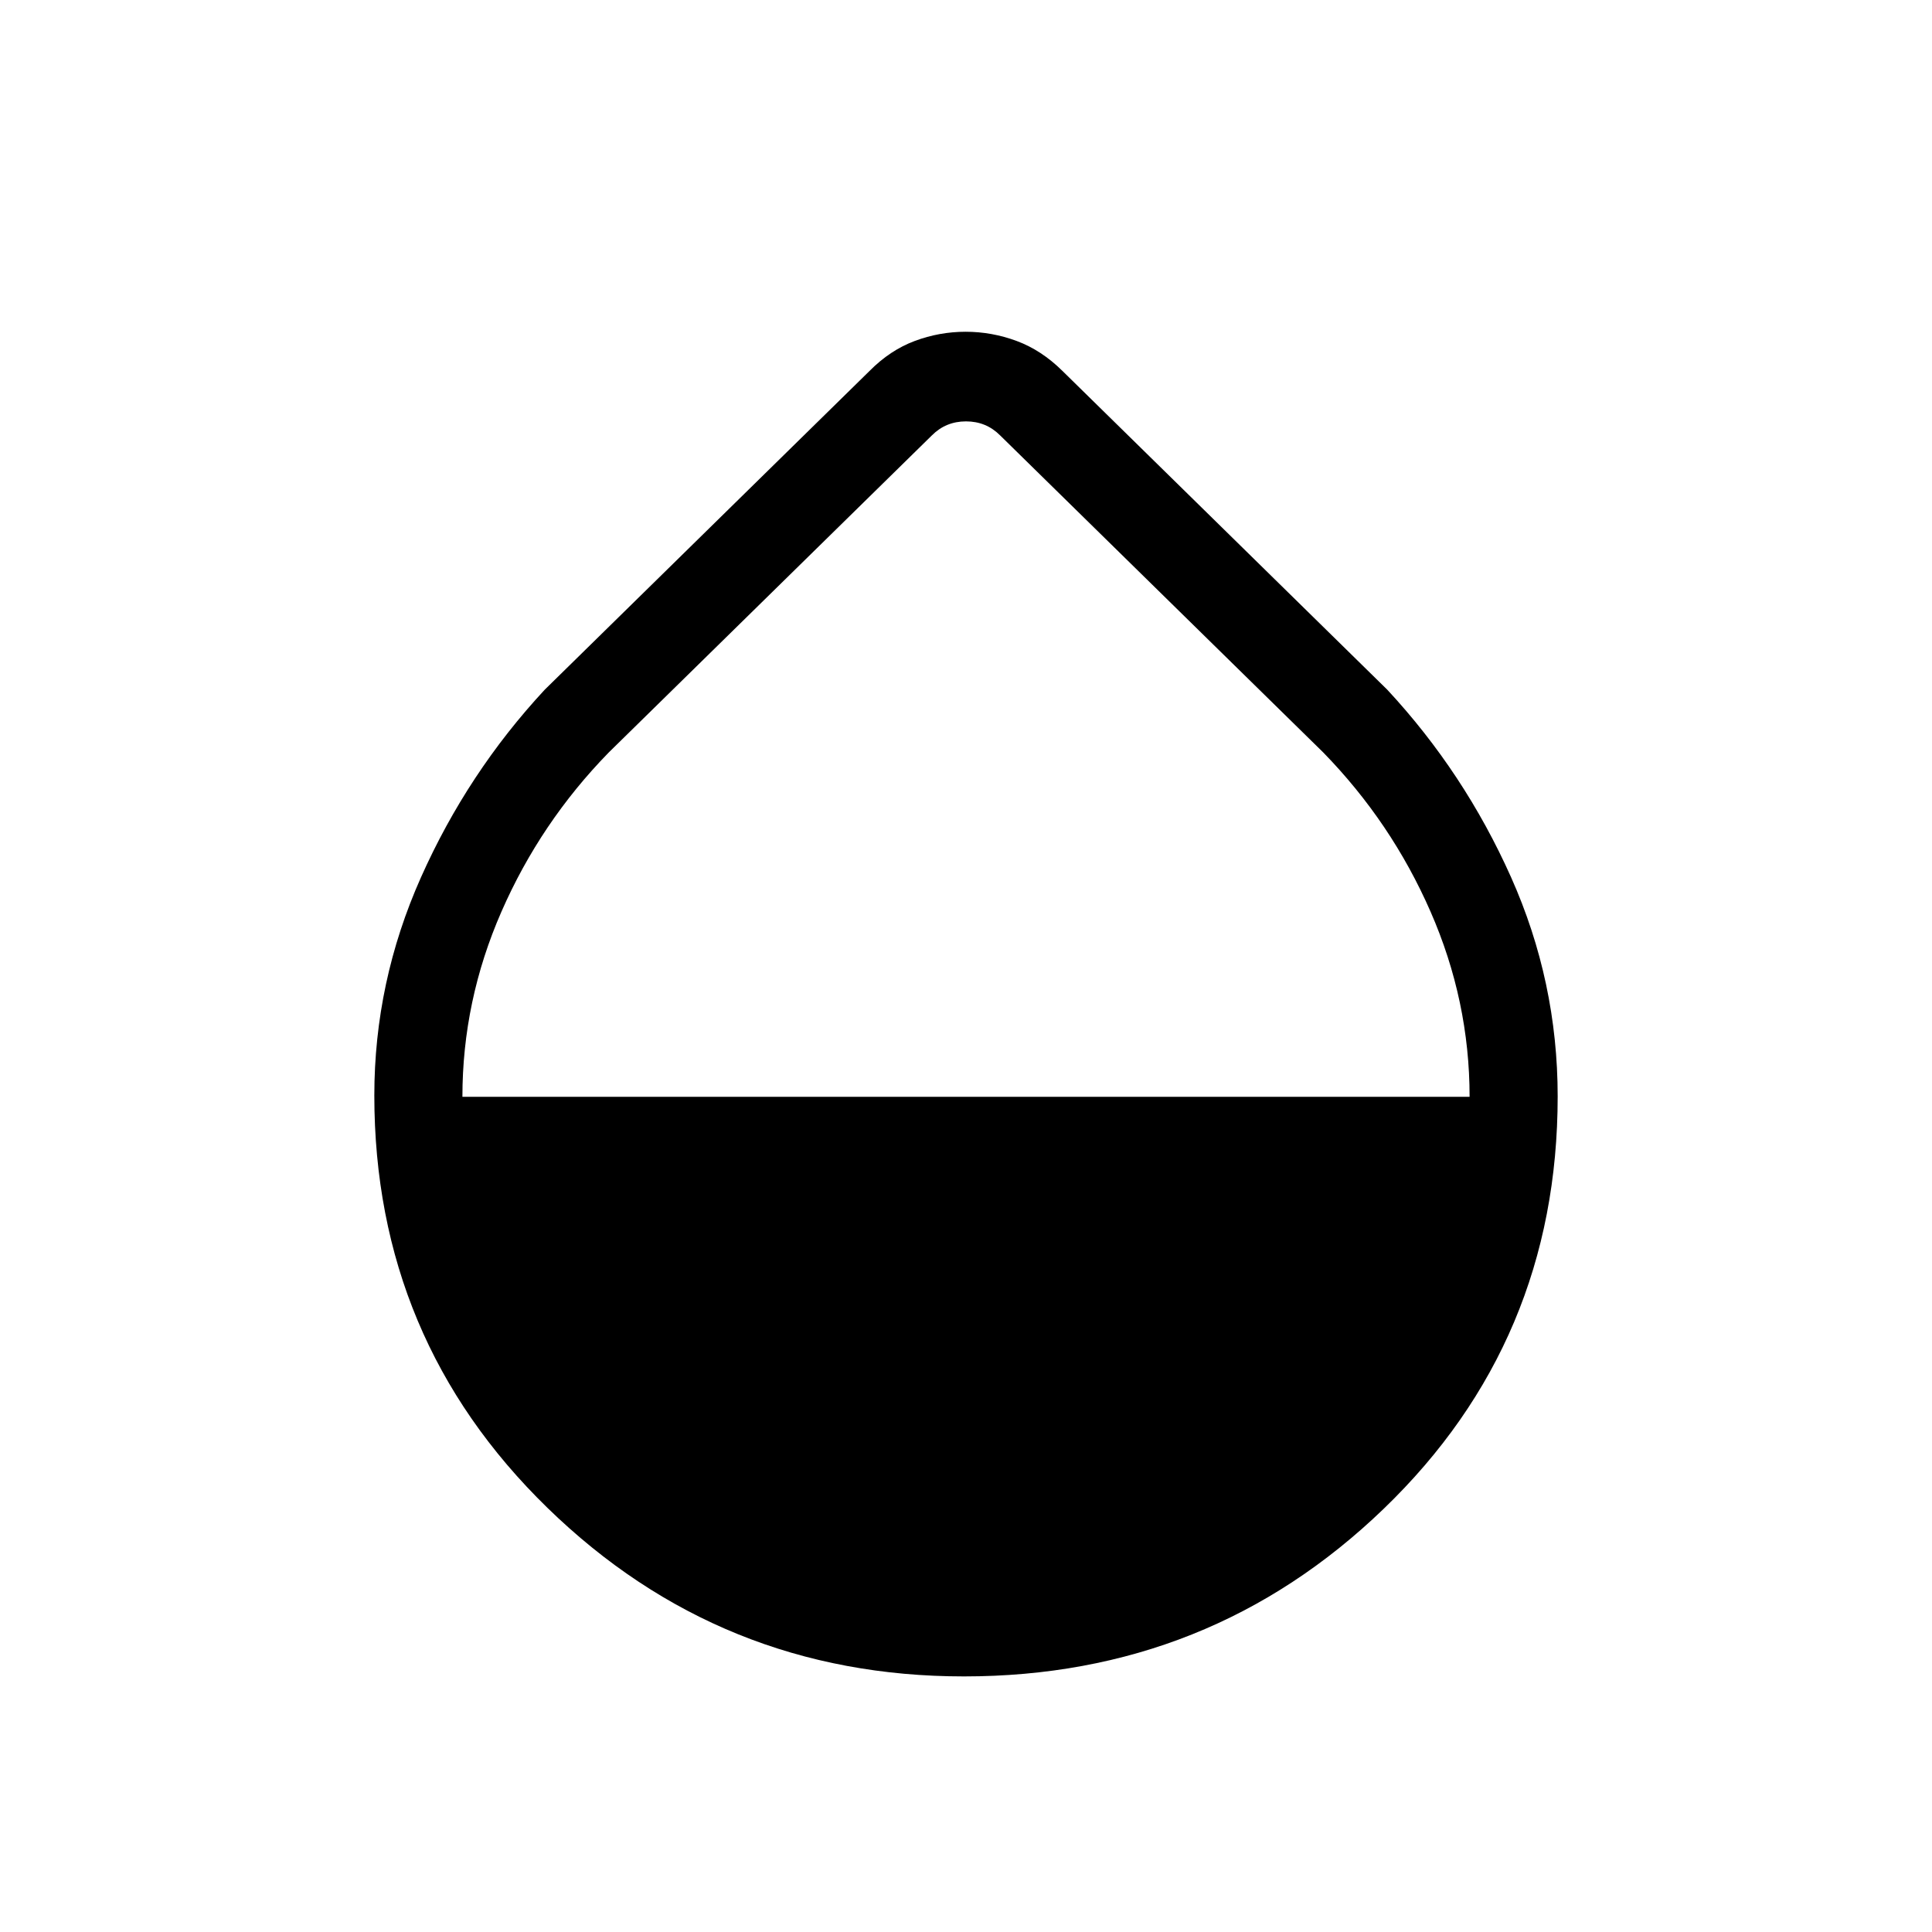 <svg xmlns="http://www.w3.org/2000/svg" height="48" viewBox="0 -960 960 960" width="48"><path d="M479-127q-120.97 0-206.99-83.77Q186-294.54 186-415.69q0-56.4 23.19-108.39 23.19-52 61.5-93.23l161.39-158.38q10.22-10.32 22.47-14.89 12.25-4.57 25.26-4.57 13.01 0 25.35 4.57 12.33 4.57 22.76 14.89l161.39 158.38q38.31 41.23 61.5 93.14Q774-472.26 774-415.22q0 121.61-86.43 204.91Q601.14-127 479-127ZM229.77-415h500.46q0-47.69-19.41-92.02-19.4-44.32-53.28-79.06L496.92-743.69q-6.92-6.93-16.92-6.93-10 0-16.92 6.93L302.46-586.08q-33.88 34.71-53.28 79.04-19.41 44.33-19.41 92.04Z"/></svg>